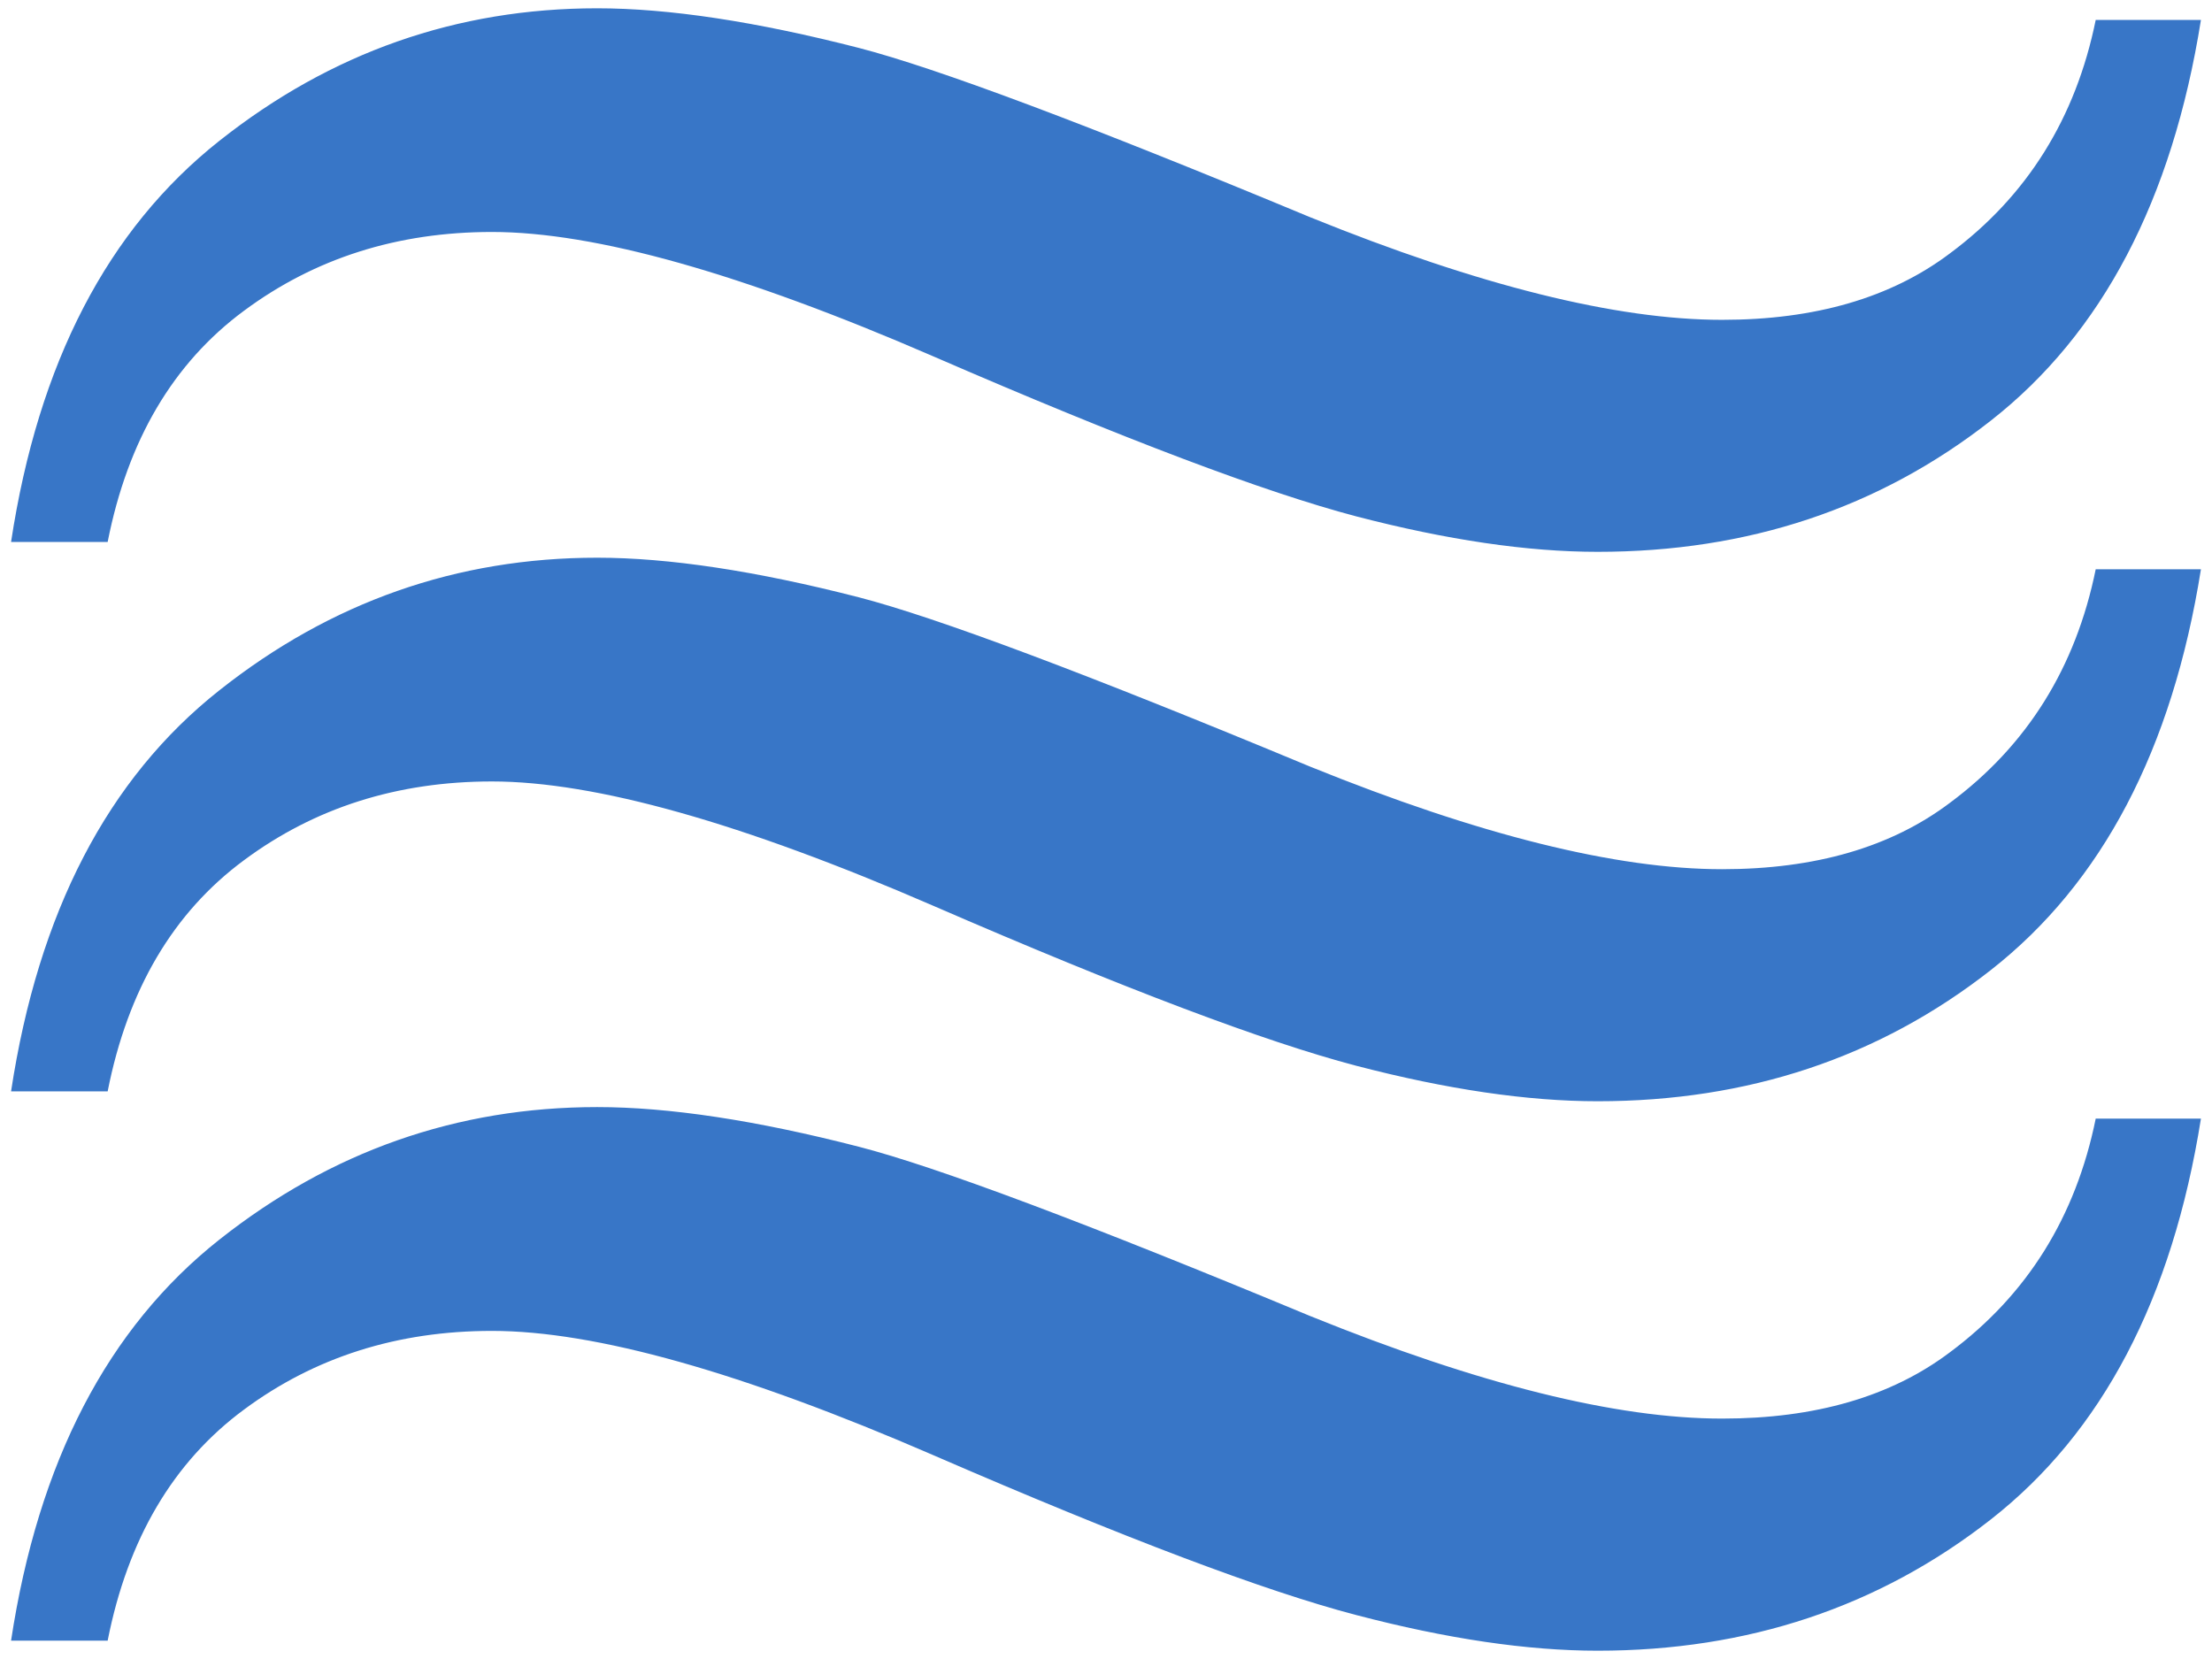 <?xml version="1.0" encoding="utf-8"?>
<!-- Generator: Adobe Illustrator 15.1.0, SVG Export Plug-In . SVG Version: 6.00 Build 0)  -->
<!DOCTYPE svg PUBLIC "-//W3C//DTD SVG 1.1//EN" "http://www.w3.org/Graphics/SVG/1.1/DTD/svg11.dtd">
<svg version="1.1" id="Layer_1" xmlns="http://www.w3.org/2000/svg" xmlns:xlink="http://www.w3.org/1999/xlink" x="0px" y="0px"
	 width="100px" height="75px" viewBox="0 0 100 75" enable-background="new 0 0 100 75" xml:space="preserve">
<g>
	<path fill="#3876C7" d="M94.743,0.901H99.5c-1.296,8.139-4.467,14.182-9.514,18.127c-5.046,3.952-10.968,5.919-17.76,5.919
		c-3.171,0-6.811-0.535-10.92-1.605c-4.108-1.082-10.482-3.485-19.118-7.234c-8.641-3.749-15.288-5.621-19.948-5.621
		c-4.271,0-8.007,1.186-11.21,3.562c-3.203,2.369-5.257,5.853-6.163,10.453H0.5c1.23-8.092,4.368-14.139,9.414-18.133
		c5.047-3.998,10.741-5.994,17.083-5.994c3.234,0,7.183,0.598,11.841,1.794c3.495,0.905,10.289,3.447,20.382,7.647
		c7.636,3.094,13.847,4.643,18.633,4.643c4.21,0,7.638-1,10.291-2.998C91.64,8.867,93.84,5.344,94.743,0.901z"/>
	<path fill="#3876C7" d="M94.743,25.735H99.5c-1.296,8.143-4.467,14.184-9.514,18.131c-5.046,3.949-10.968,5.919-17.76,5.919
		c-3.171,0-6.811-0.534-10.92-1.606c-4.108-1.078-10.482-3.483-19.118-7.232c-8.641-3.75-15.288-5.619-19.948-5.619
		c-4.271,0-8.007,1.183-11.21,3.561c-3.203,2.368-5.257,5.854-6.163,10.451H0.5c1.23-8.09,4.368-14.141,9.414-18.13
		c5.047-3.998,10.741-5.997,17.083-5.997c3.234,0,7.183,0.596,11.841,1.793c3.495,0.905,10.289,3.449,20.382,7.648
		c7.636,3.094,13.847,4.641,18.633,4.641c4.21,0,7.638-0.996,10.291-2.995C91.64,33.706,93.84,30.183,94.743,25.735z"/>
	<path fill="#3876C7" d="M94.743,50.571H99.5c-1.296,8.146-4.467,14.188-9.514,18.132c-5.046,3.944-10.968,5.922-17.76,5.922
		c-3.171,0-6.811-0.536-10.92-1.614c-4.108-1.073-10.482-3.48-19.118-7.228c-8.641-3.748-15.288-5.616-19.948-5.616
		c-4.271,0-8.007,1.184-11.21,3.558c-3.203,2.368-5.257,5.854-6.163,10.446H0.5c1.23-8.085,4.368-14.135,9.414-18.128
		c5.047-3.992,10.741-5.994,17.083-5.994c3.234,0,7.183,0.595,11.841,1.796c3.495,0.901,10.289,3.449,20.382,7.646
		c7.636,3.096,13.847,4.641,18.633,4.641c4.21,0,7.638-0.994,10.291-2.992C91.64,58.542,93.84,55.021,94.743,50.571z"/>
</g>
</svg>
